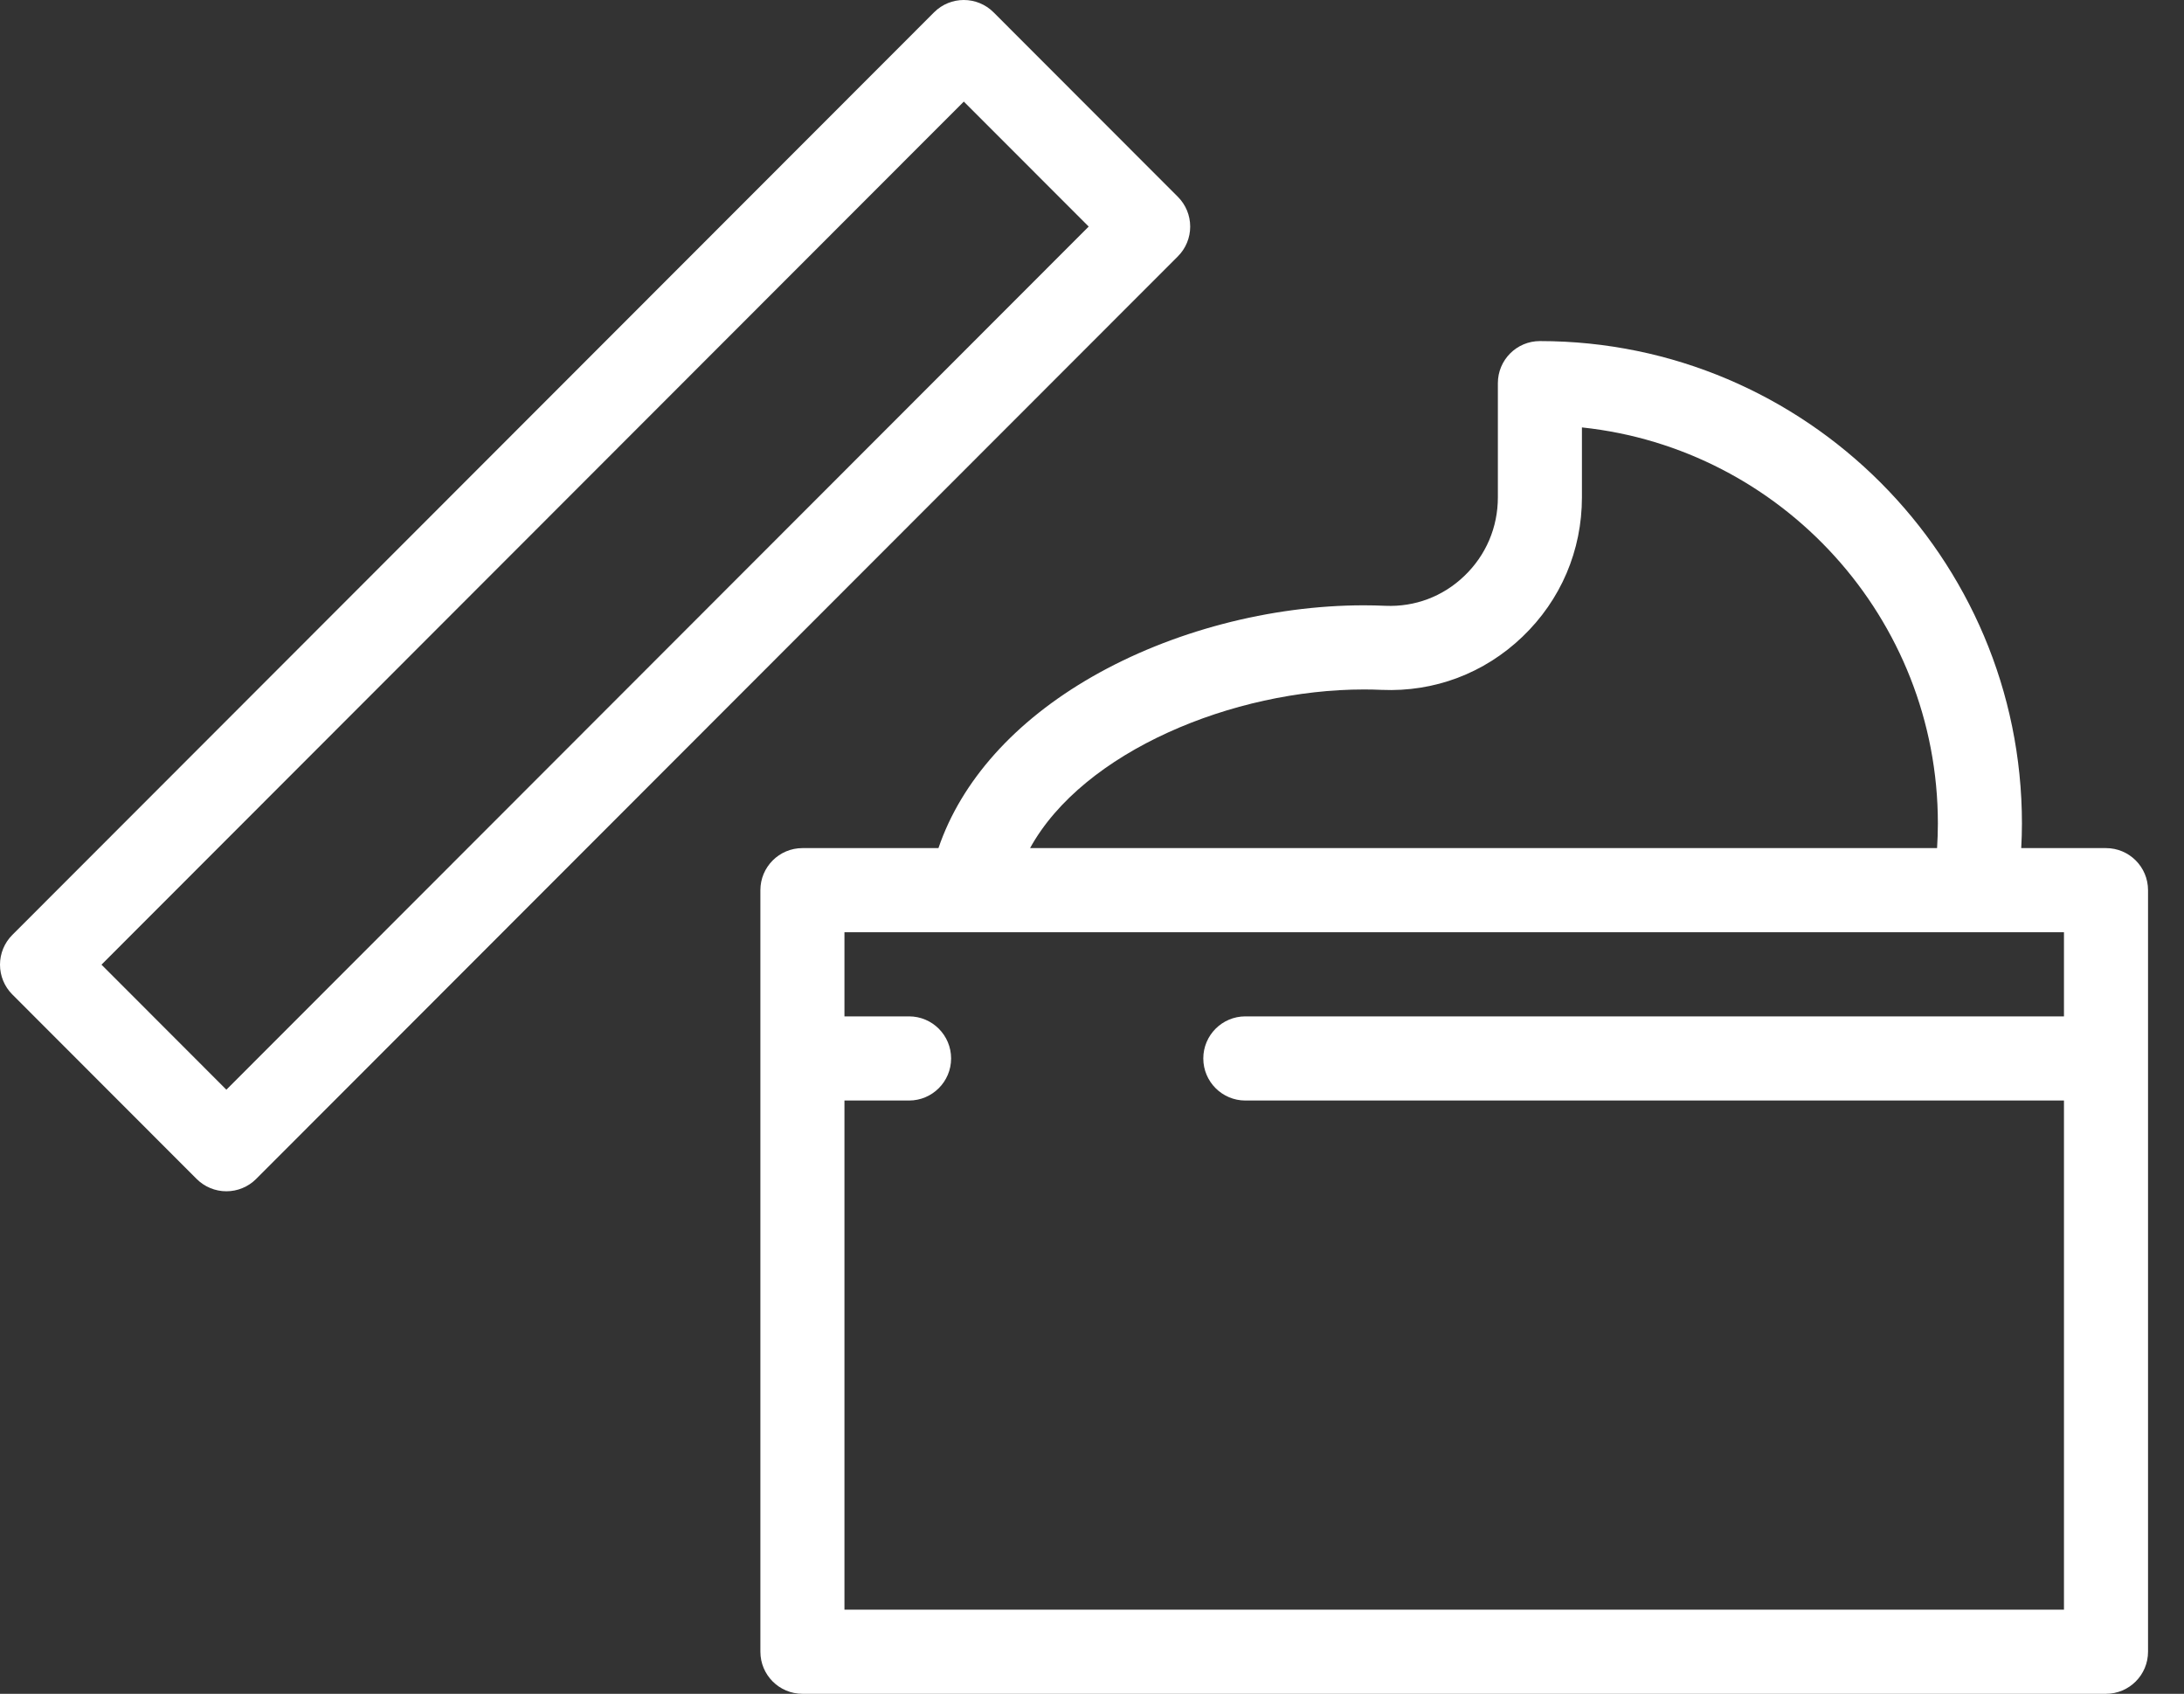 <svg width="49" height="38" viewBox="0 0 49 38" fill="none" xmlns="http://www.w3.org/2000/svg">
<rect x="0" y="0" width="49" height="38" fill="#333333" stroke="none"/>
<path d="M47.25 19.027H45.348C45.358 18.843 45.364 18.66 45.364 18.476C45.364 12.508 40.512 7.652 34.549 7.652C34.028 7.652 33.606 8.075 33.606 8.596V11.158C33.606 11.831 33.339 12.457 32.853 12.922C32.373 13.383 31.745 13.619 31.082 13.591C30.922 13.584 30.761 13.58 30.601 13.58C28.502 13.58 26.279 14.164 24.504 15.182C22.767 16.178 21.567 17.523 21.055 19.027H18.003C17.482 19.027 17.06 19.45 17.06 19.971V37.056C17.06 37.577 17.482 38 18.003 38H47.25C47.771 38 48.193 37.577 48.193 37.056V19.971C48.193 19.449 47.771 19.027 47.25 19.027ZM30.601 15.468C30.733 15.468 30.867 15.471 30.999 15.477C32.181 15.528 33.301 15.106 34.157 14.286C35.018 13.462 35.492 12.351 35.492 11.158V9.589C39.974 10.062 43.478 13.867 43.478 18.476C43.478 18.66 43.471 18.843 43.46 19.026H23.111C24.304 16.859 27.667 15.468 30.601 15.468ZM46.307 22.802H27.941C27.42 22.802 26.997 23.225 26.997 23.746C26.997 24.267 27.42 24.69 27.941 24.69H46.307V36.112H18.946V24.69H20.395C20.916 24.69 21.339 24.267 21.339 23.746C21.339 23.225 20.916 22.802 20.395 22.802H18.946V20.914H46.307V22.802ZM26.427 4.416L22.291 0.276C21.922 -0.092 21.325 -0.092 20.957 0.276L0.276 20.975C0.099 21.152 0 21.392 0 21.642C0 21.893 0.099 22.133 0.276 22.31L4.412 26.45C4.5 26.537 4.604 26.607 4.718 26.654C4.833 26.702 4.955 26.726 5.079 26.726C5.203 26.726 5.326 26.702 5.44 26.654C5.555 26.607 5.659 26.537 5.746 26.45L26.427 5.751C26.604 5.574 26.703 5.334 26.703 5.084C26.703 4.833 26.604 4.593 26.427 4.416ZM5.079 24.447L2.277 21.642L21.624 2.279L24.426 5.083L5.079 24.447Z" fill="white"/>
</svg>
